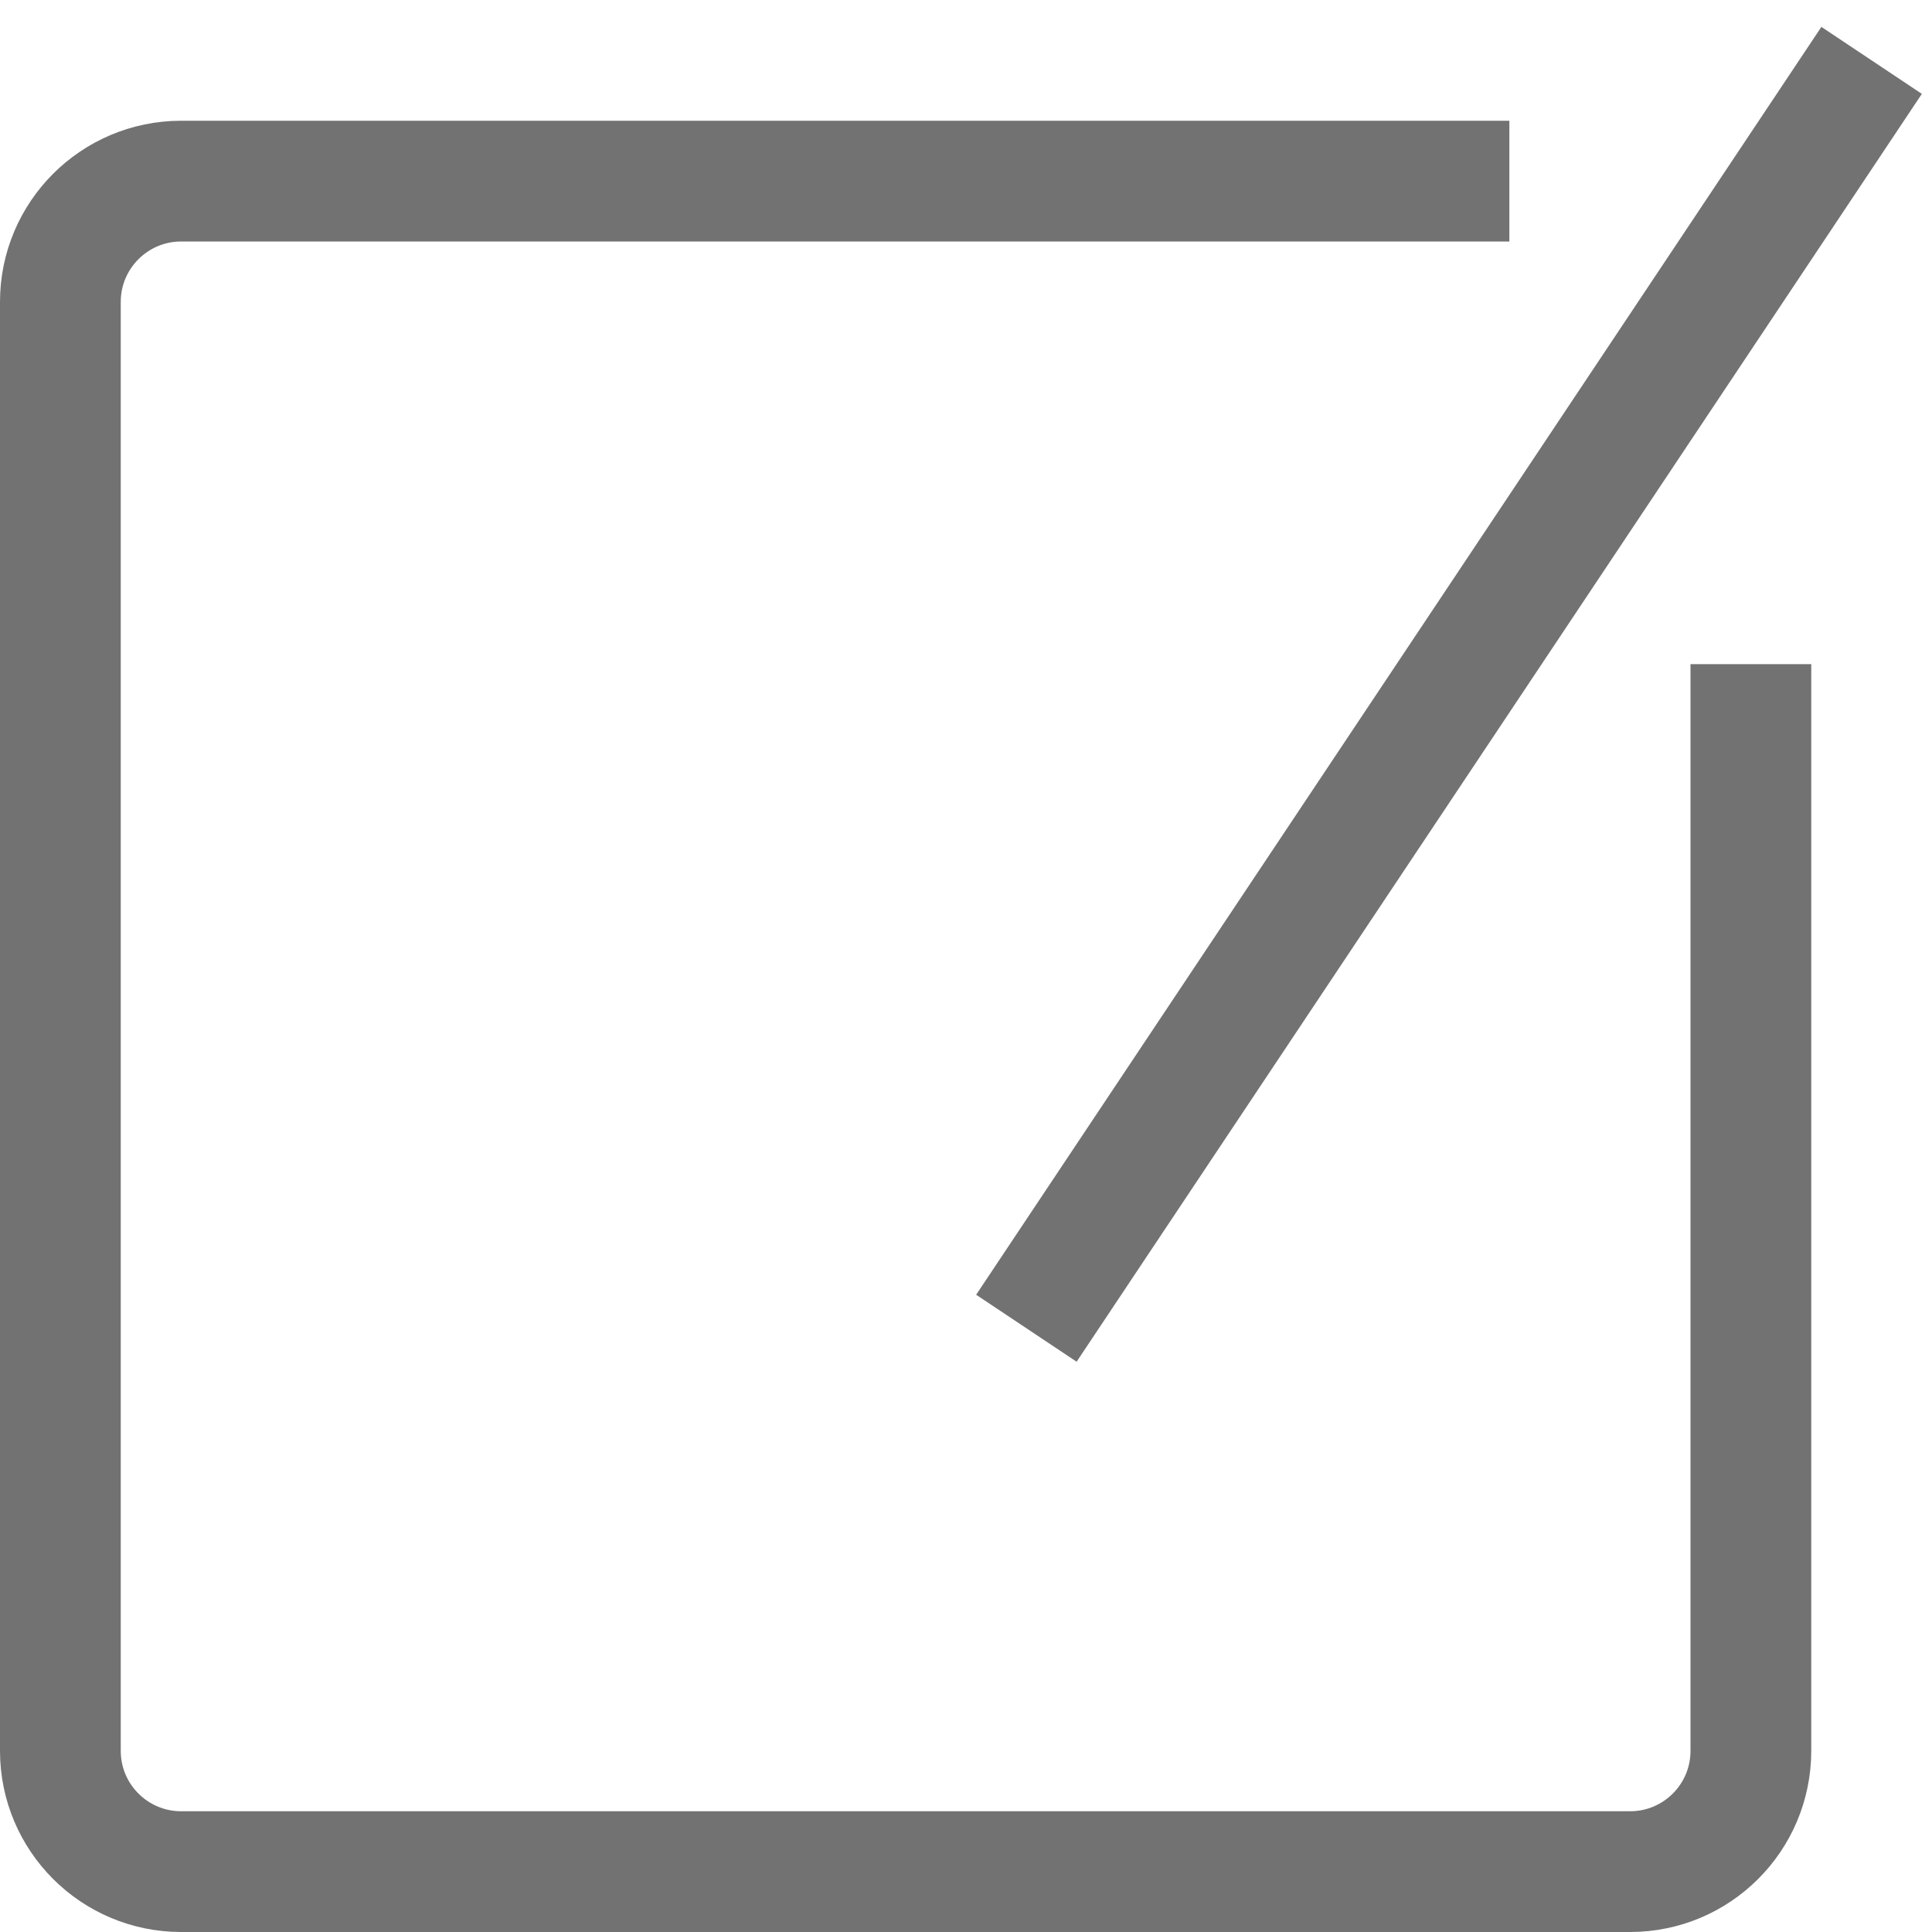 <svg width="16" height="16" viewBox="0 0 16 16" fill="none" xmlns="http://www.w3.org/2000/svg">
<g clip-path="url(#clip0_18_3564)">
<path d="M15.5 0.5L8.5 11M12.5 1.5H1.5C0.948 1.5 0.5 1.948 0.5 2.5V14.5C0.5 15.052 0.948 15.5 1.5 15.5H13.5C14.052 15.5 14.5 15.052 14.5 14.5V5.5" stroke="#727272"/>
</g>
<defs>
<clipPath id="clip0_18_3564">
<rect width="16" height="16" fill="white"/>
</clipPath>
</defs>
</svg>
